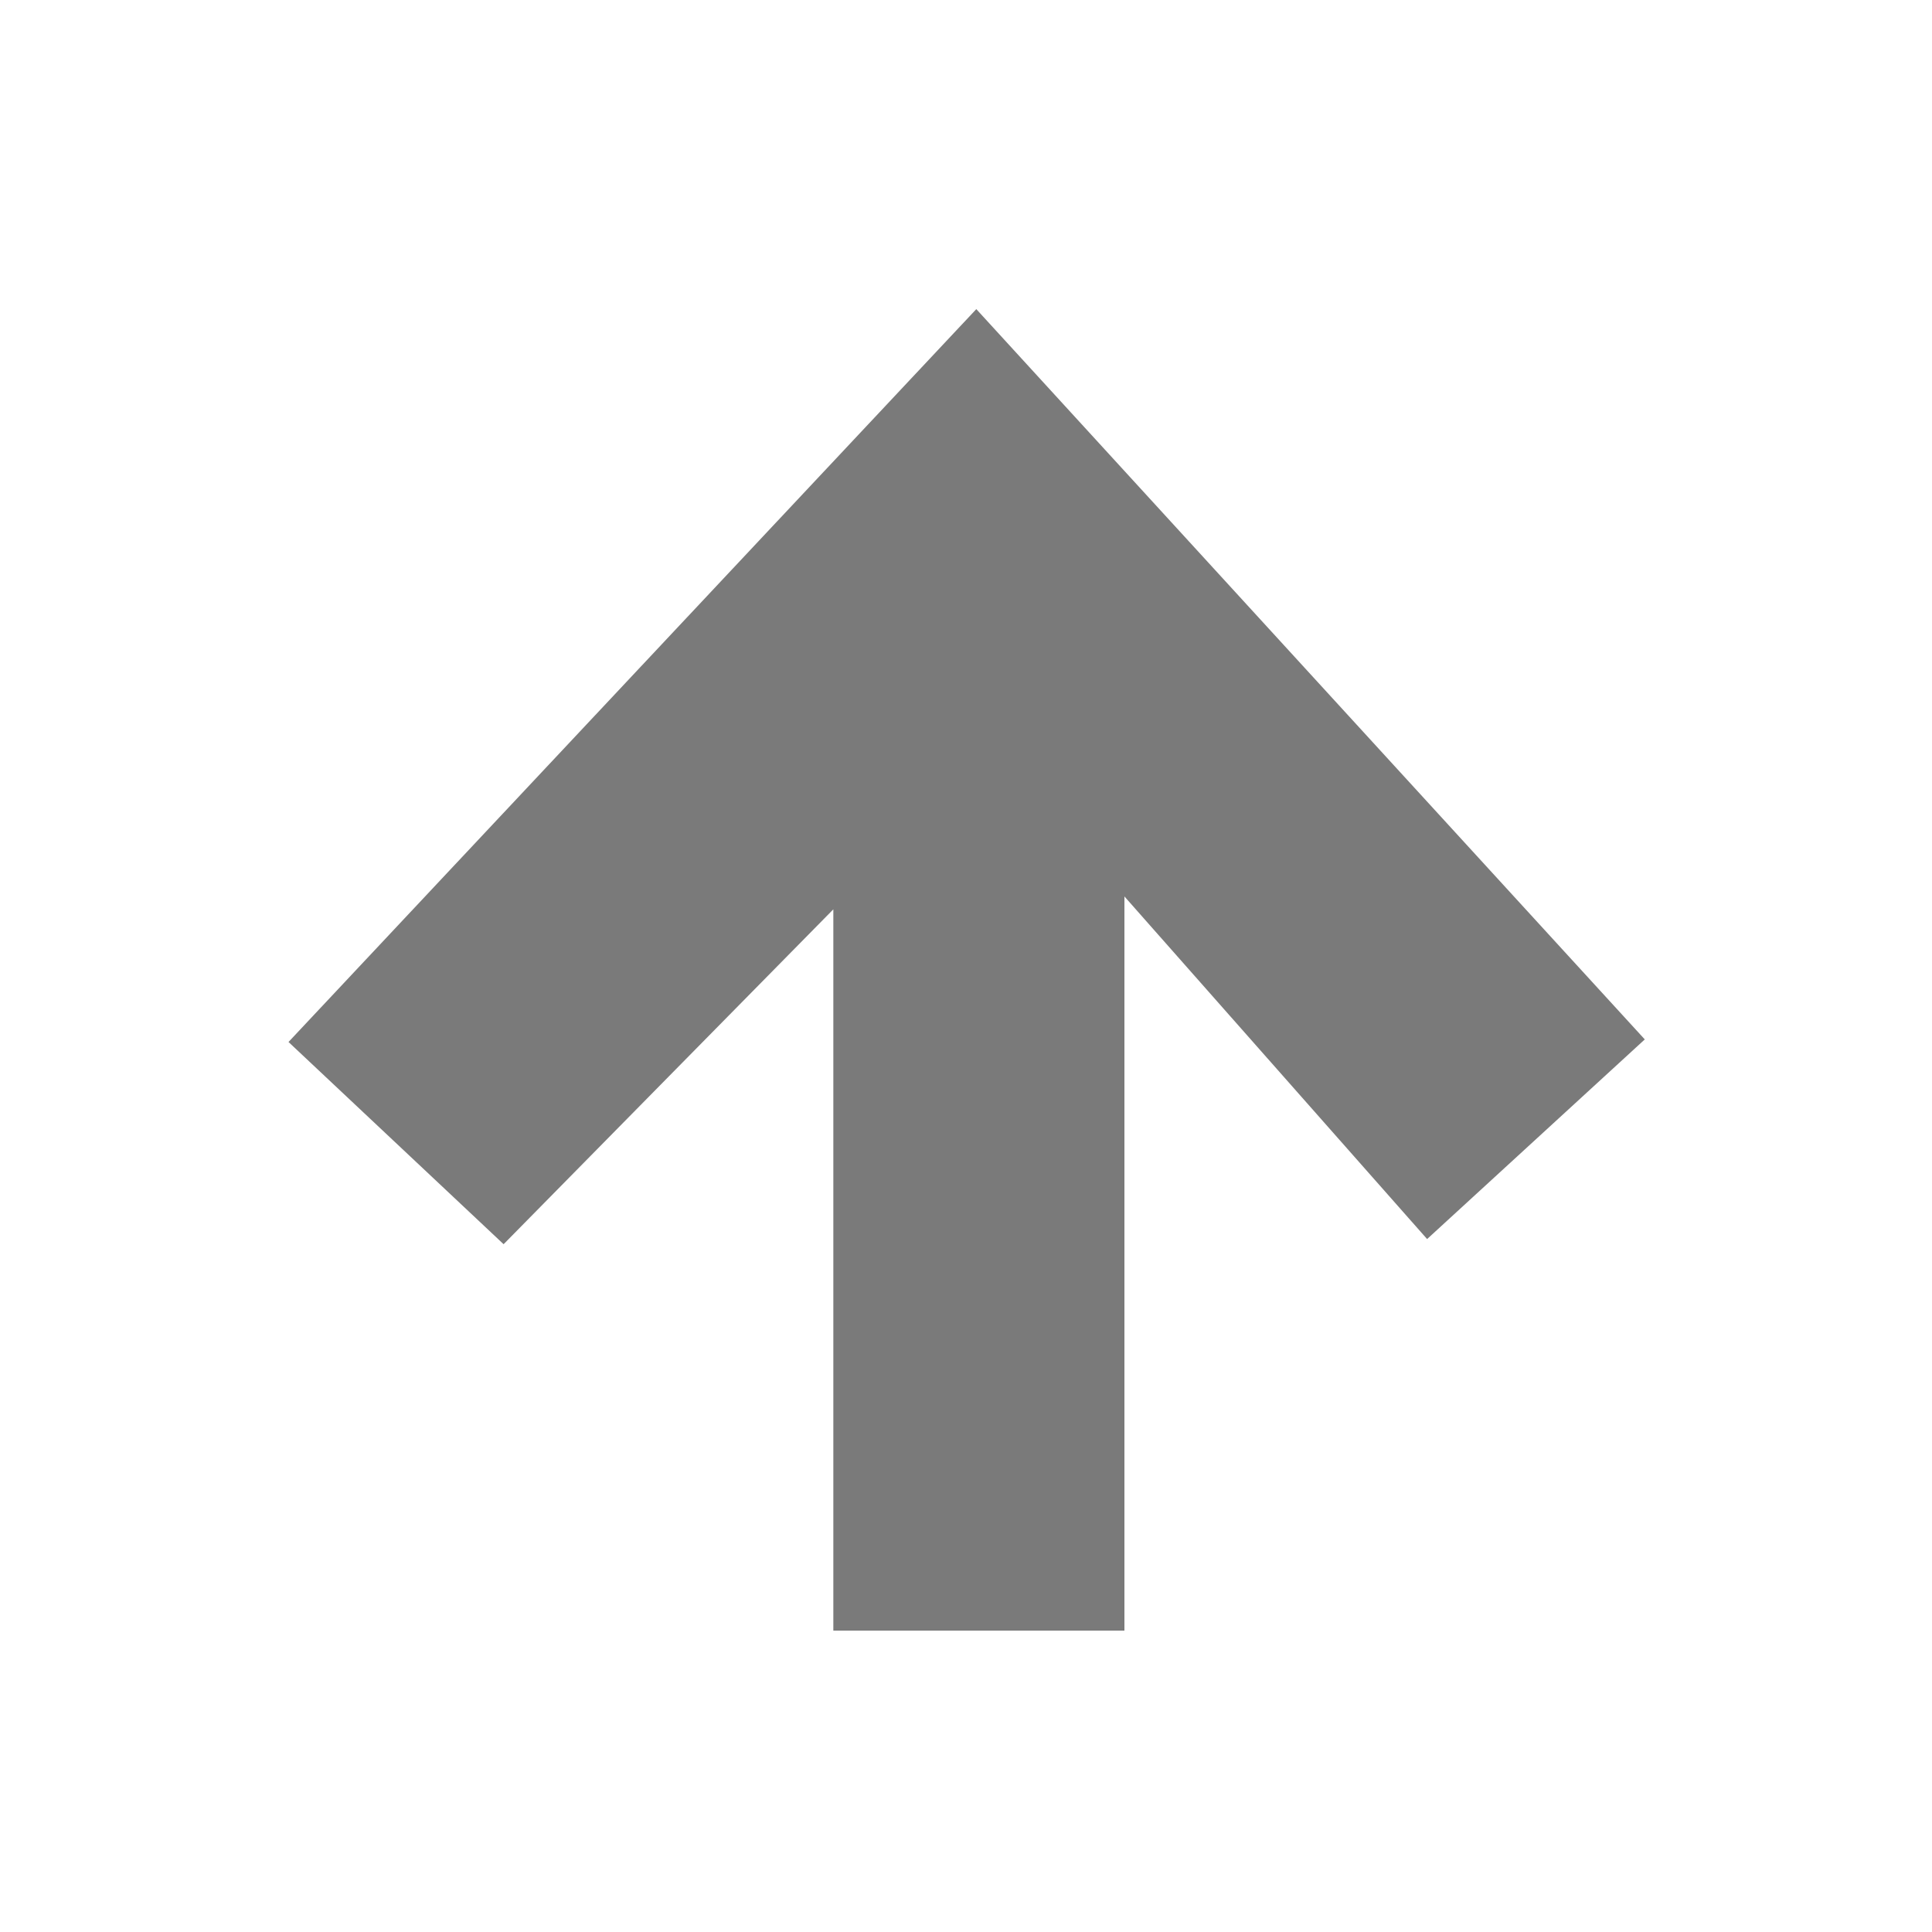 <?xml version="1.0" encoding="utf-8"?>
<!-- Generator: Adobe Illustrator 18.1.0, SVG Export Plug-In . SVG Version: 6.00 Build 0)  -->
<svg version="1.1" id="Layer_1" xmlns="http://www.w3.org/2000/svg" xmlns:xlink="http://www.w3.org/1999/xlink" x="0px" y="0px"
	 viewBox="-230 322 150 150" enable-background="new -230 322 150 150" xml:space="preserve">
<g>
	<g>
		<path fill="#7A7A7A" d="M-154.2,346l-53.4,56.9l16.7,15.7l25.6-26v56h22.6v-57l23.5,26.6l16.9-15.5L-154.2,346z"/>
	</g>
</g>
</svg>
